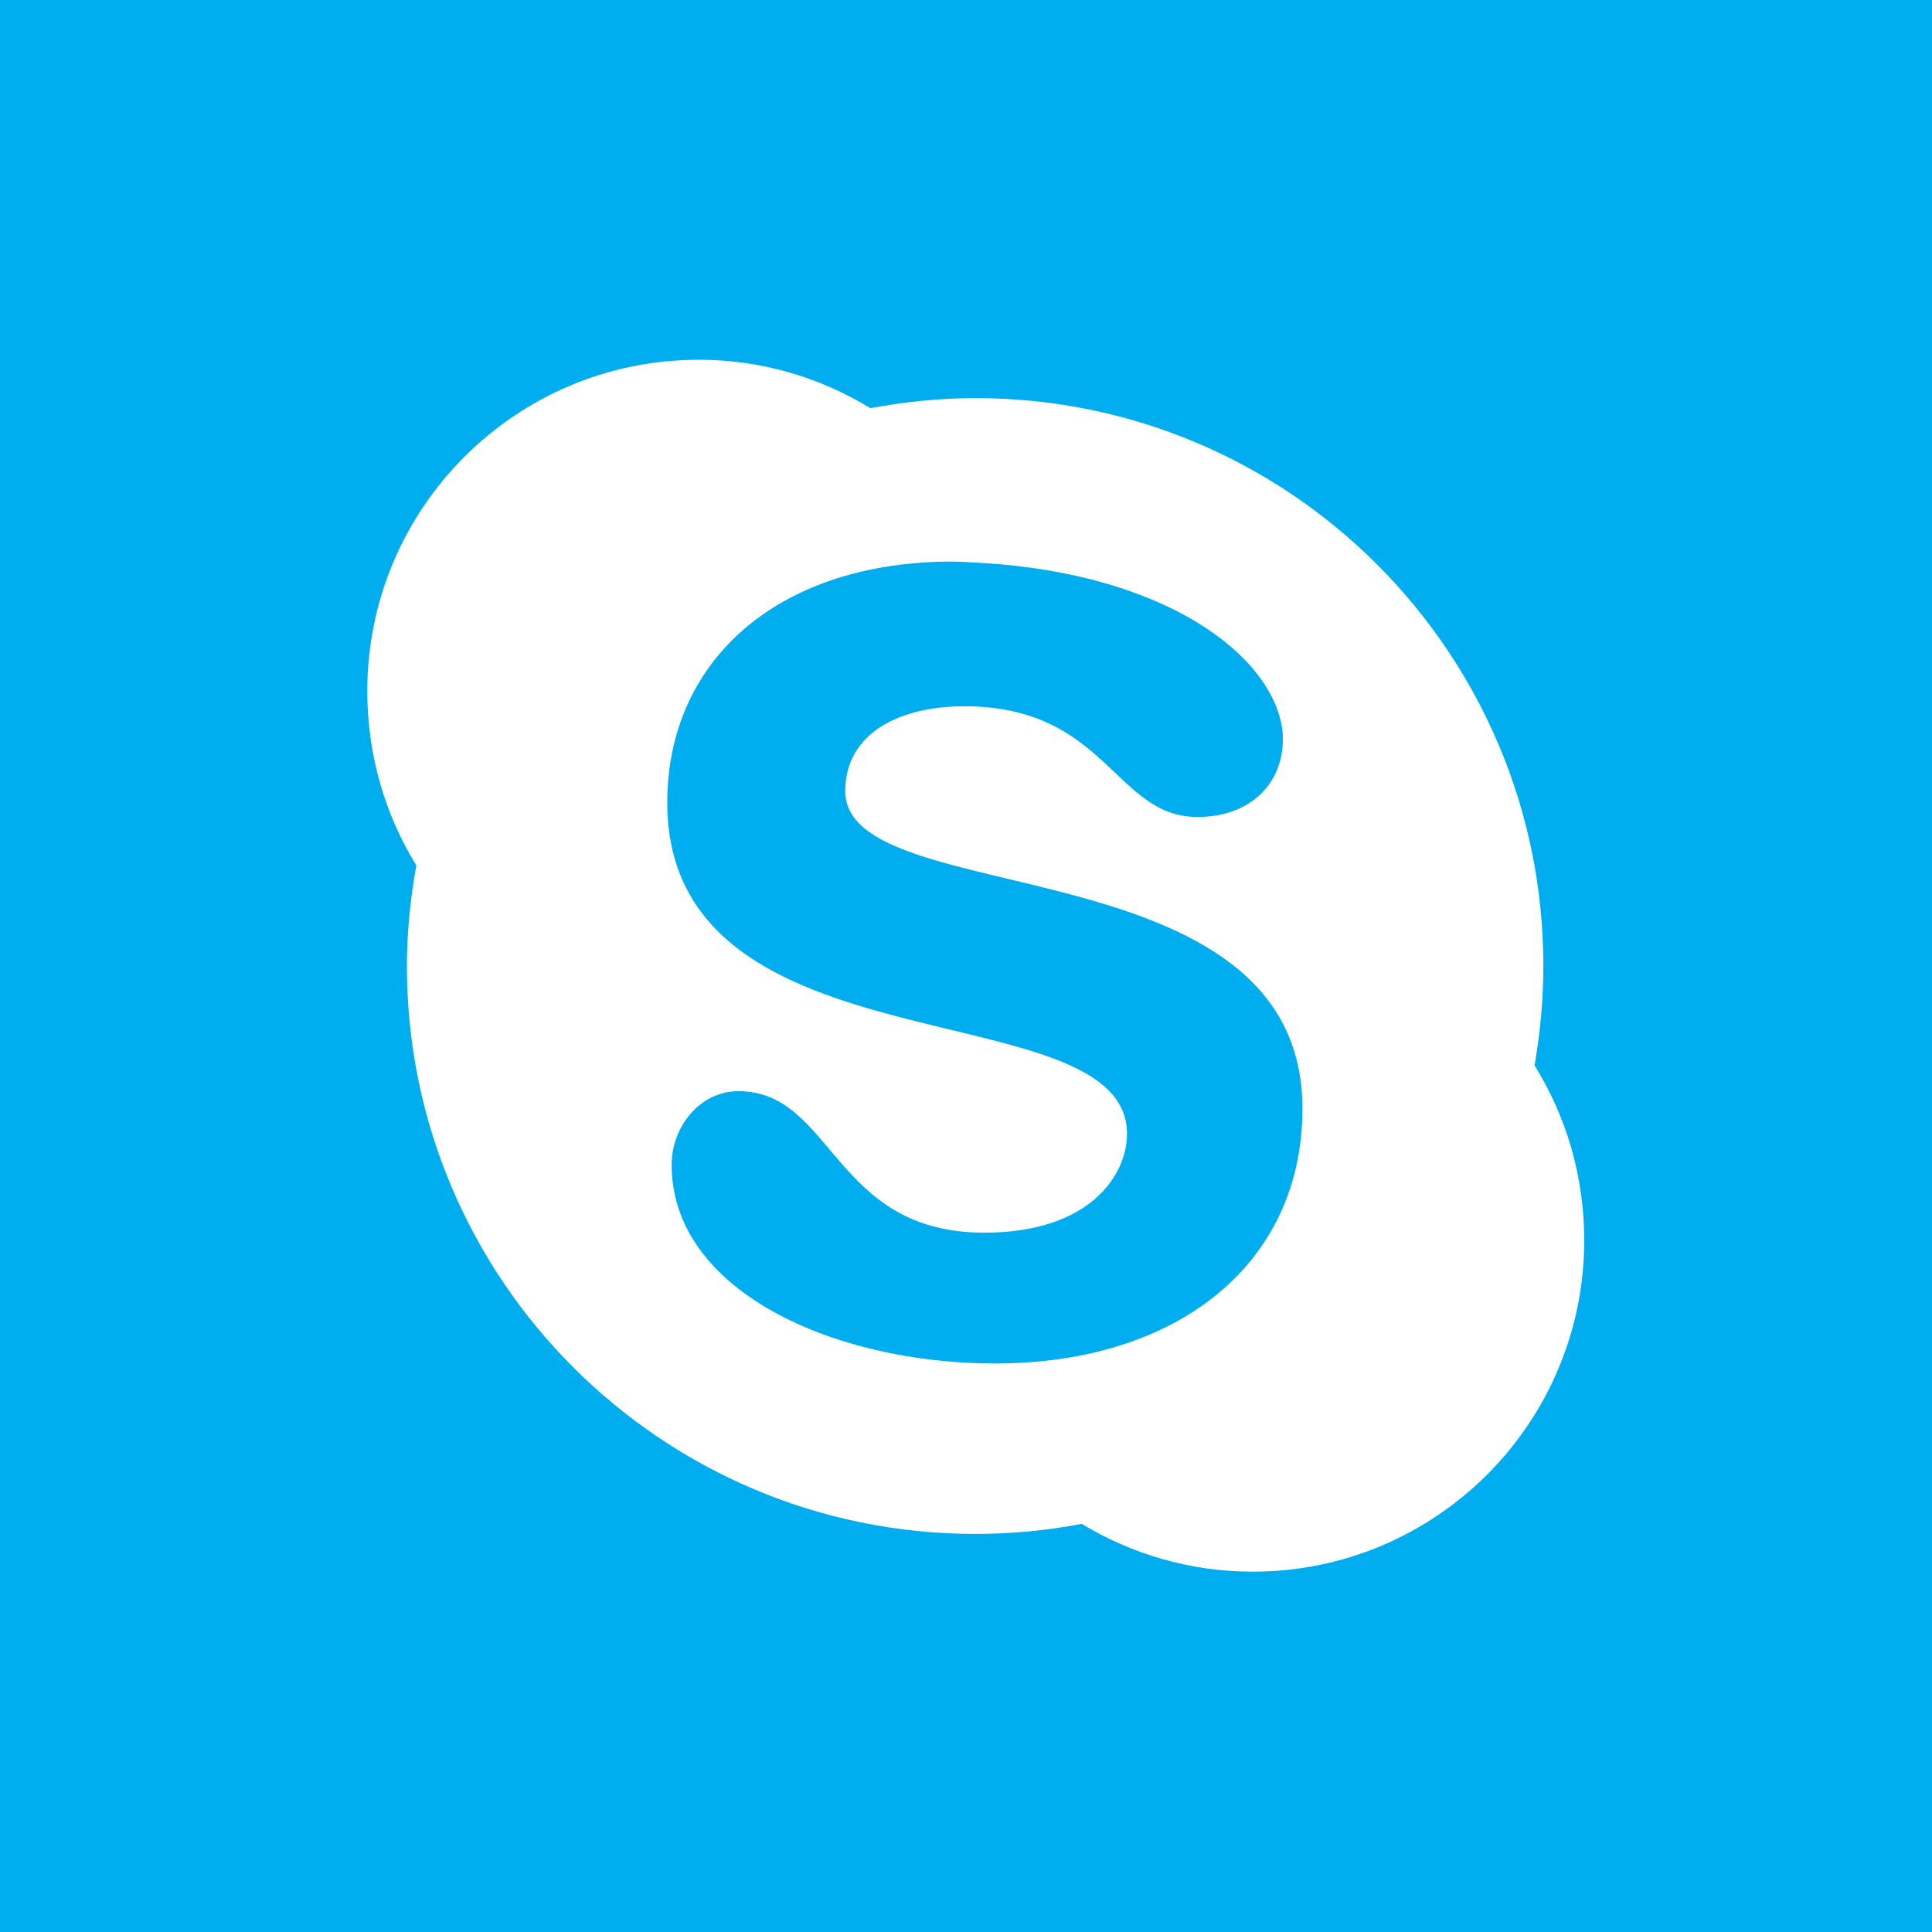<?xml version="1.0" encoding="UTF-8" standalone="no"?>
<!-- Created with Inkscape (http://www.inkscape.org/) -->

<svg
   xmlns:dc="http://purl.org/dc/elements/1.1/"
   xmlns:cc="http://creativecommons.org/ns#"
   xmlns:rdf="http://www.w3.org/1999/02/22-rdf-syntax-ns#"
   xmlns:svg="http://www.w3.org/2000/svg"
   xmlns="http://www.w3.org/2000/svg"
   xmlns:sodipodi="http://sodipodi.sourceforge.net/DTD/sodipodi-0.dtd"
   xmlns:inkscape="http://www.inkscape.org/namespaces/inkscape"
   width="96"
   height="96"
   id="svg3941"
   version="1.1"
   inkscape:version="0.48.5 r10040"
   sodipodi:docname="skype_gray.svg">
  <defs
     id="defs3943" />
  <sodipodi:namedview
     id="base"
     pagecolor="#ffffff"
     bordercolor="#666666"
     borderopacity="1.0"
     inkscape:pageopacity="0.0"
     inkscape:pageshadow="2"
     inkscape:zoom="1.4"
     inkscape:cx="289.49894"
     inkscape:cy="116.50186"
     inkscape:document-units="px"
     inkscape:current-layer="layer1"
     showgrid="false"
     inkscape:window-width="1920"
     inkscape:window-height="1057"
     inkscape:window-x="-8"
     inkscape:window-y="1072"
     inkscape:window-maximized="1" />
  <g
     inkscape:label="Layer 1"
     inkscape:groupmode="layer"
     id="layer1"
     transform="translate(0,-956.362)">
    <path
       style="fill:#00aeef;fill-opacity:1;stroke:none"
       d="m 0,956.362 0,48 c 0,15.997 0,32.001 0,48 l 47.969,0 c 16.008,0 32.021,0 48.031,0 l 0,-47.969 c 0,-16.008 0,-32.021 0,-48.031 l -48,0 c -15.997,0 -32.001,0 -48,0 z m 34.719,17.875 c 3.132,0 6.039,0.887 8.531,2.406 1.685,-0.313 3.444,-0.5 5.219,-0.5 15.586,0 28.219,12.632 28.219,28.219 0,1.679 -0.158,3.339 -0.438,4.938 1.567,2.523 2.469,5.498 2.469,8.688 0,9.096 -7.374,16.467 -16.469,16.469 -3.113,0 -6.018,-0.875 -8.5,-2.375 -1.714,0.326 -3.472,0.5 -5.281,0.5 -15.587,0 -28.25,-12.634 -28.25,-28.219 0,-1.714 0.176,-3.372 0.469,-5 -1.552,-2.513 -2.438,-5.486 -2.438,-8.656 0,-9.096 7.374,-16.469 16.469,-16.469 z M 47,984.268 c -8.528,0.125 -13.844,5.042 -13.844,11.969 0,13.654 22.844,9.21 22.844,16.469 0,2.01 -1.806,4.906 -7.094,4.906 -7.535,0 -7.487,-7.031 -12.219,-7.031 -1.88,0 -3.299,1.732 -3.312,3.625 -0.04,6.272 8.025,9.906 16.062,9.906 9.139,0 15.281,-5.009 15.281,-12.656 C 64.719,998.188 42,1001.701 42,995.675 c 0,-2.885 2.708,-4.219 5.906,-4.219 7.086,0 7.479,5.5 11.594,5.5 2.82,0 4.472,-1.9 4.219,-4.344 -0.519,-3.738 -5.869,-7.748 -14.969,-8.281 -0.596,-0.035 -1.181,-0.071 -1.75,-0.062 z"
       id="rect3067-8-5-1-6"
       inkscape:connector-curvature="0"
       sodipodi:nodetypes="cccccccccscsscsccsscssssssscsssssccs" />
  </g>
</svg>
